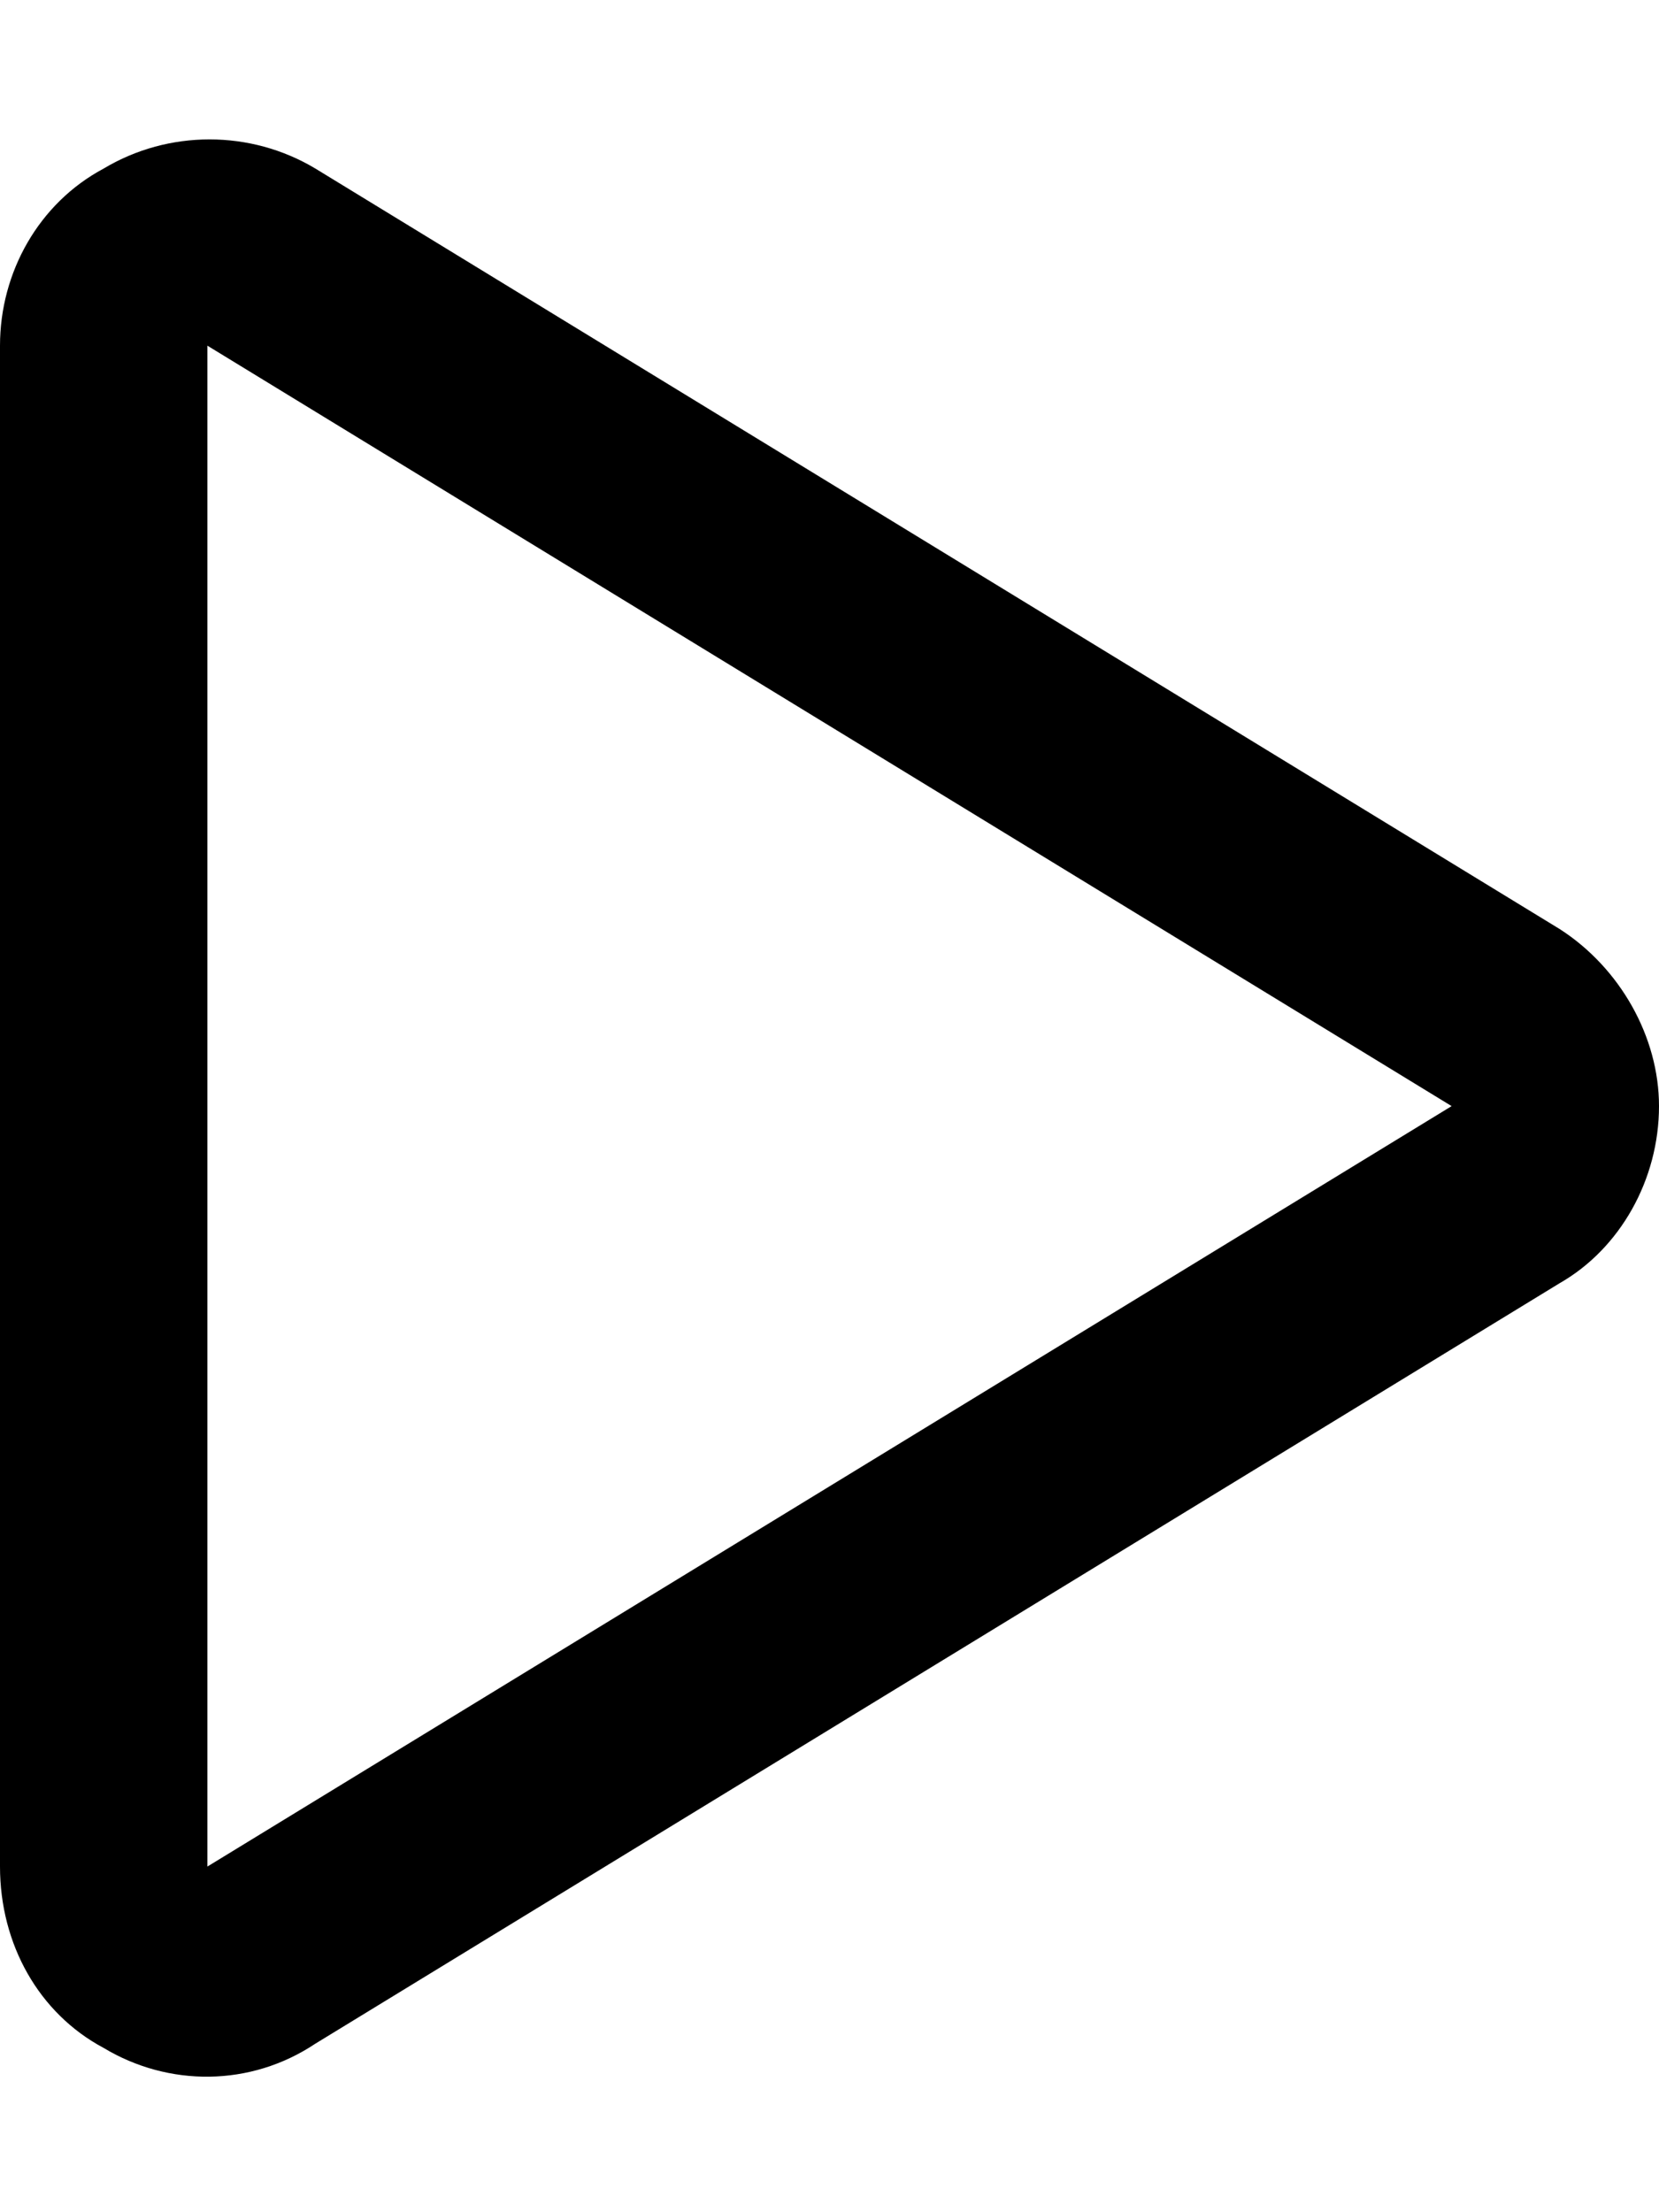 <svg width="12" height="16" viewBox="0 0 12 16" fill="none" xmlns="http://www.w3.org/2000/svg">
<path d="M1.5 13.5L10.5 8L1.5 2.5V13.5ZM0.75 1.219C1.219 0.938 1.812 0.938 2.281 1.219L11.281 6.719C11.719 7 12 7.5 12 8C12 8.531 11.719 9.031 11.281 9.281L2.281 14.781C1.812 15.094 1.219 15.094 0.75 14.812C0.281 14.562 0 14.062 0 13.5V2.5C0 1.969 0.281 1.469 0.75 1.219Z" fill="black"/>
</svg>

